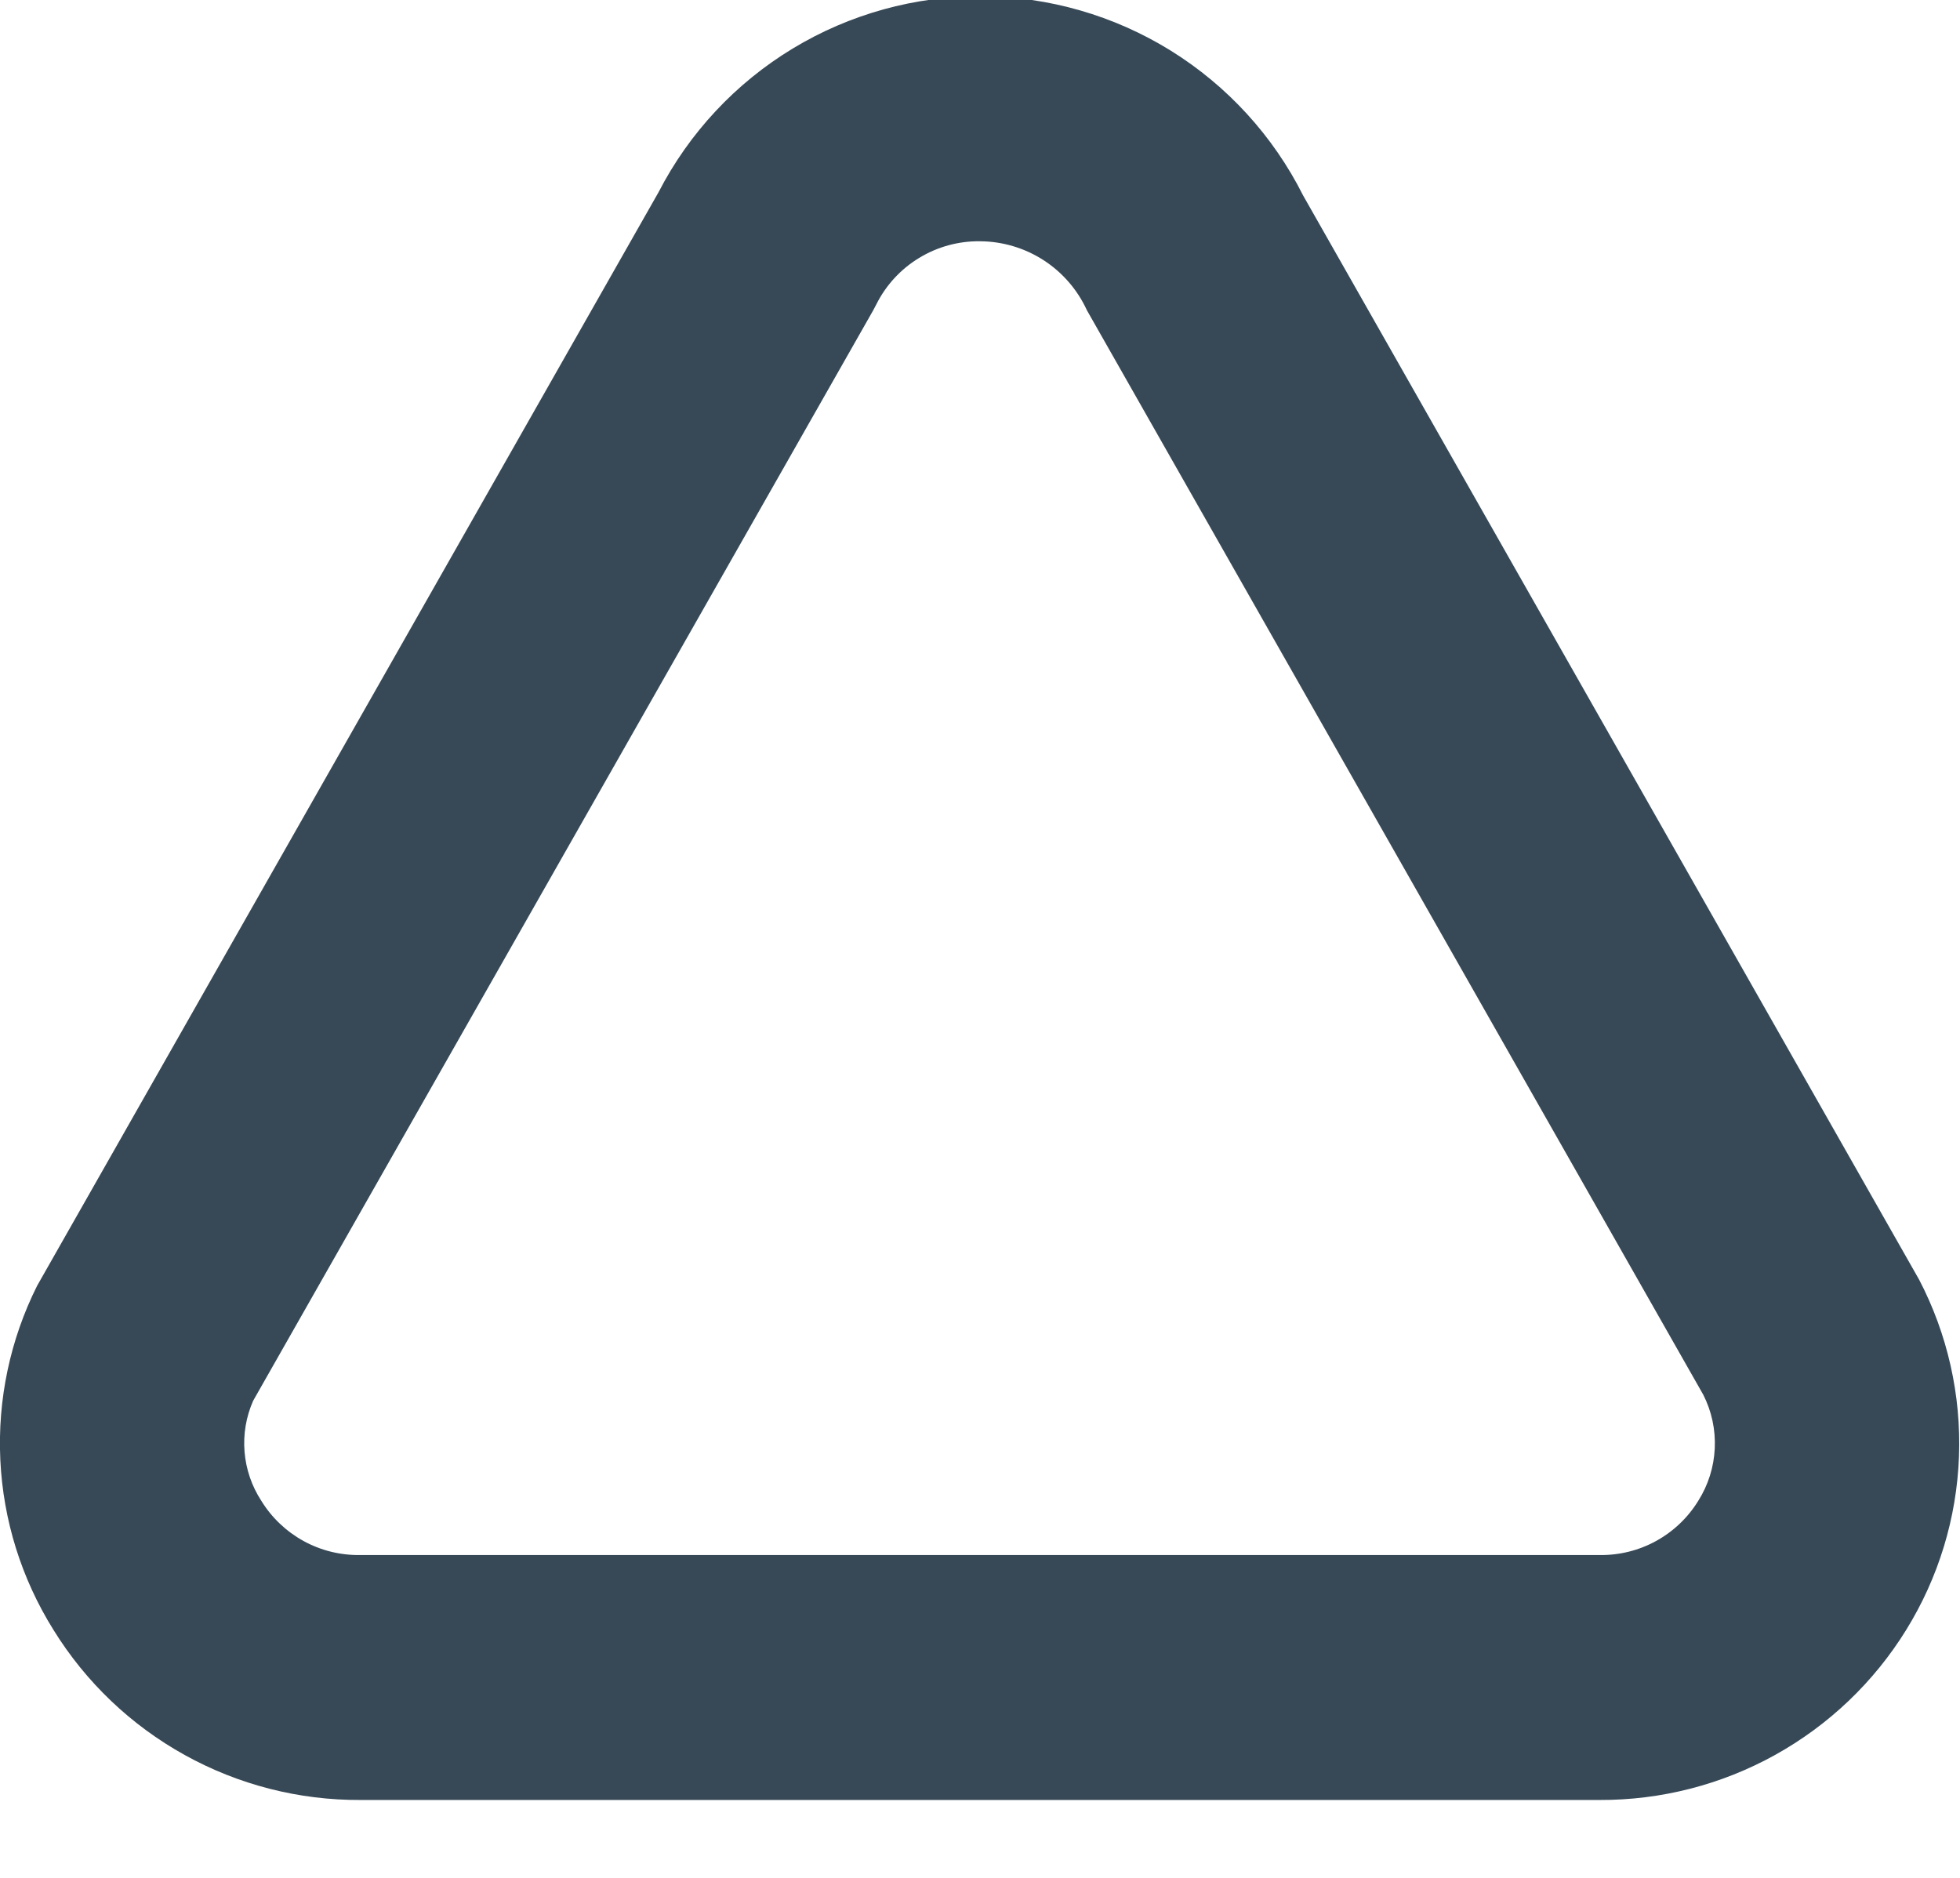 <svg width="48" height="46" viewBox="0 0 48 46" fill="none" xmlns="http://www.w3.org/2000/svg" xmlns:xlink="http://www.w3.org/1999/xlink">
<path d="M39.172,44.092L8.828,44.092C7.323,44.1 5.841,43.721 4.525,42.991C3.208,42.262 2.101,41.206 1.31,39.926C0.526,38.672 0.078,37.239 0.008,35.762C-0.062,34.285 0.248,32.816 0.91,31.494L16.128,4.708C16.877,3.255 18.013,2.038 19.41,1.191C20.808,0.344 22.412,-0.1 24.046,-0.091C25.68,-0.083 27.28,0.378 28.669,1.239C30.058,2.101 31.181,3.33 31.914,4.79L47,31.348C47.695,32.682 48.031,34.175 47.975,35.679C47.92,37.183 47.474,38.646 46.682,39.926C45.892,41.205 44.786,42.26 43.471,42.989C42.156,43.719 40.676,44.098 39.172,44.092L39.172,44.092ZM24,5.91C23.474,5.903 22.957,6.045 22.508,6.319C22.058,6.592 21.695,6.987 21.46,7.458L21.382,7.606L6.2,34.312C6.026,34.705 5.954,35.135 5.989,35.563C6.024,35.991 6.165,36.404 6.4,36.764C6.653,37.176 7.01,37.515 7.433,37.748C7.857,37.981 8.335,38.099 8.818,38.092L39.172,38.092C39.656,38.099 40.133,37.981 40.557,37.748C40.981,37.515 41.337,37.176 41.59,36.764C41.834,36.378 41.973,35.936 41.994,35.48C42.016,35.024 41.919,34.571 41.712,34.164L26.618,7.6C26.388,7.098 26.019,6.672 25.556,6.373C25.092,6.074 24.552,5.913 24,5.91L24,5.91Z" fill="#374957"/>
</svg>
